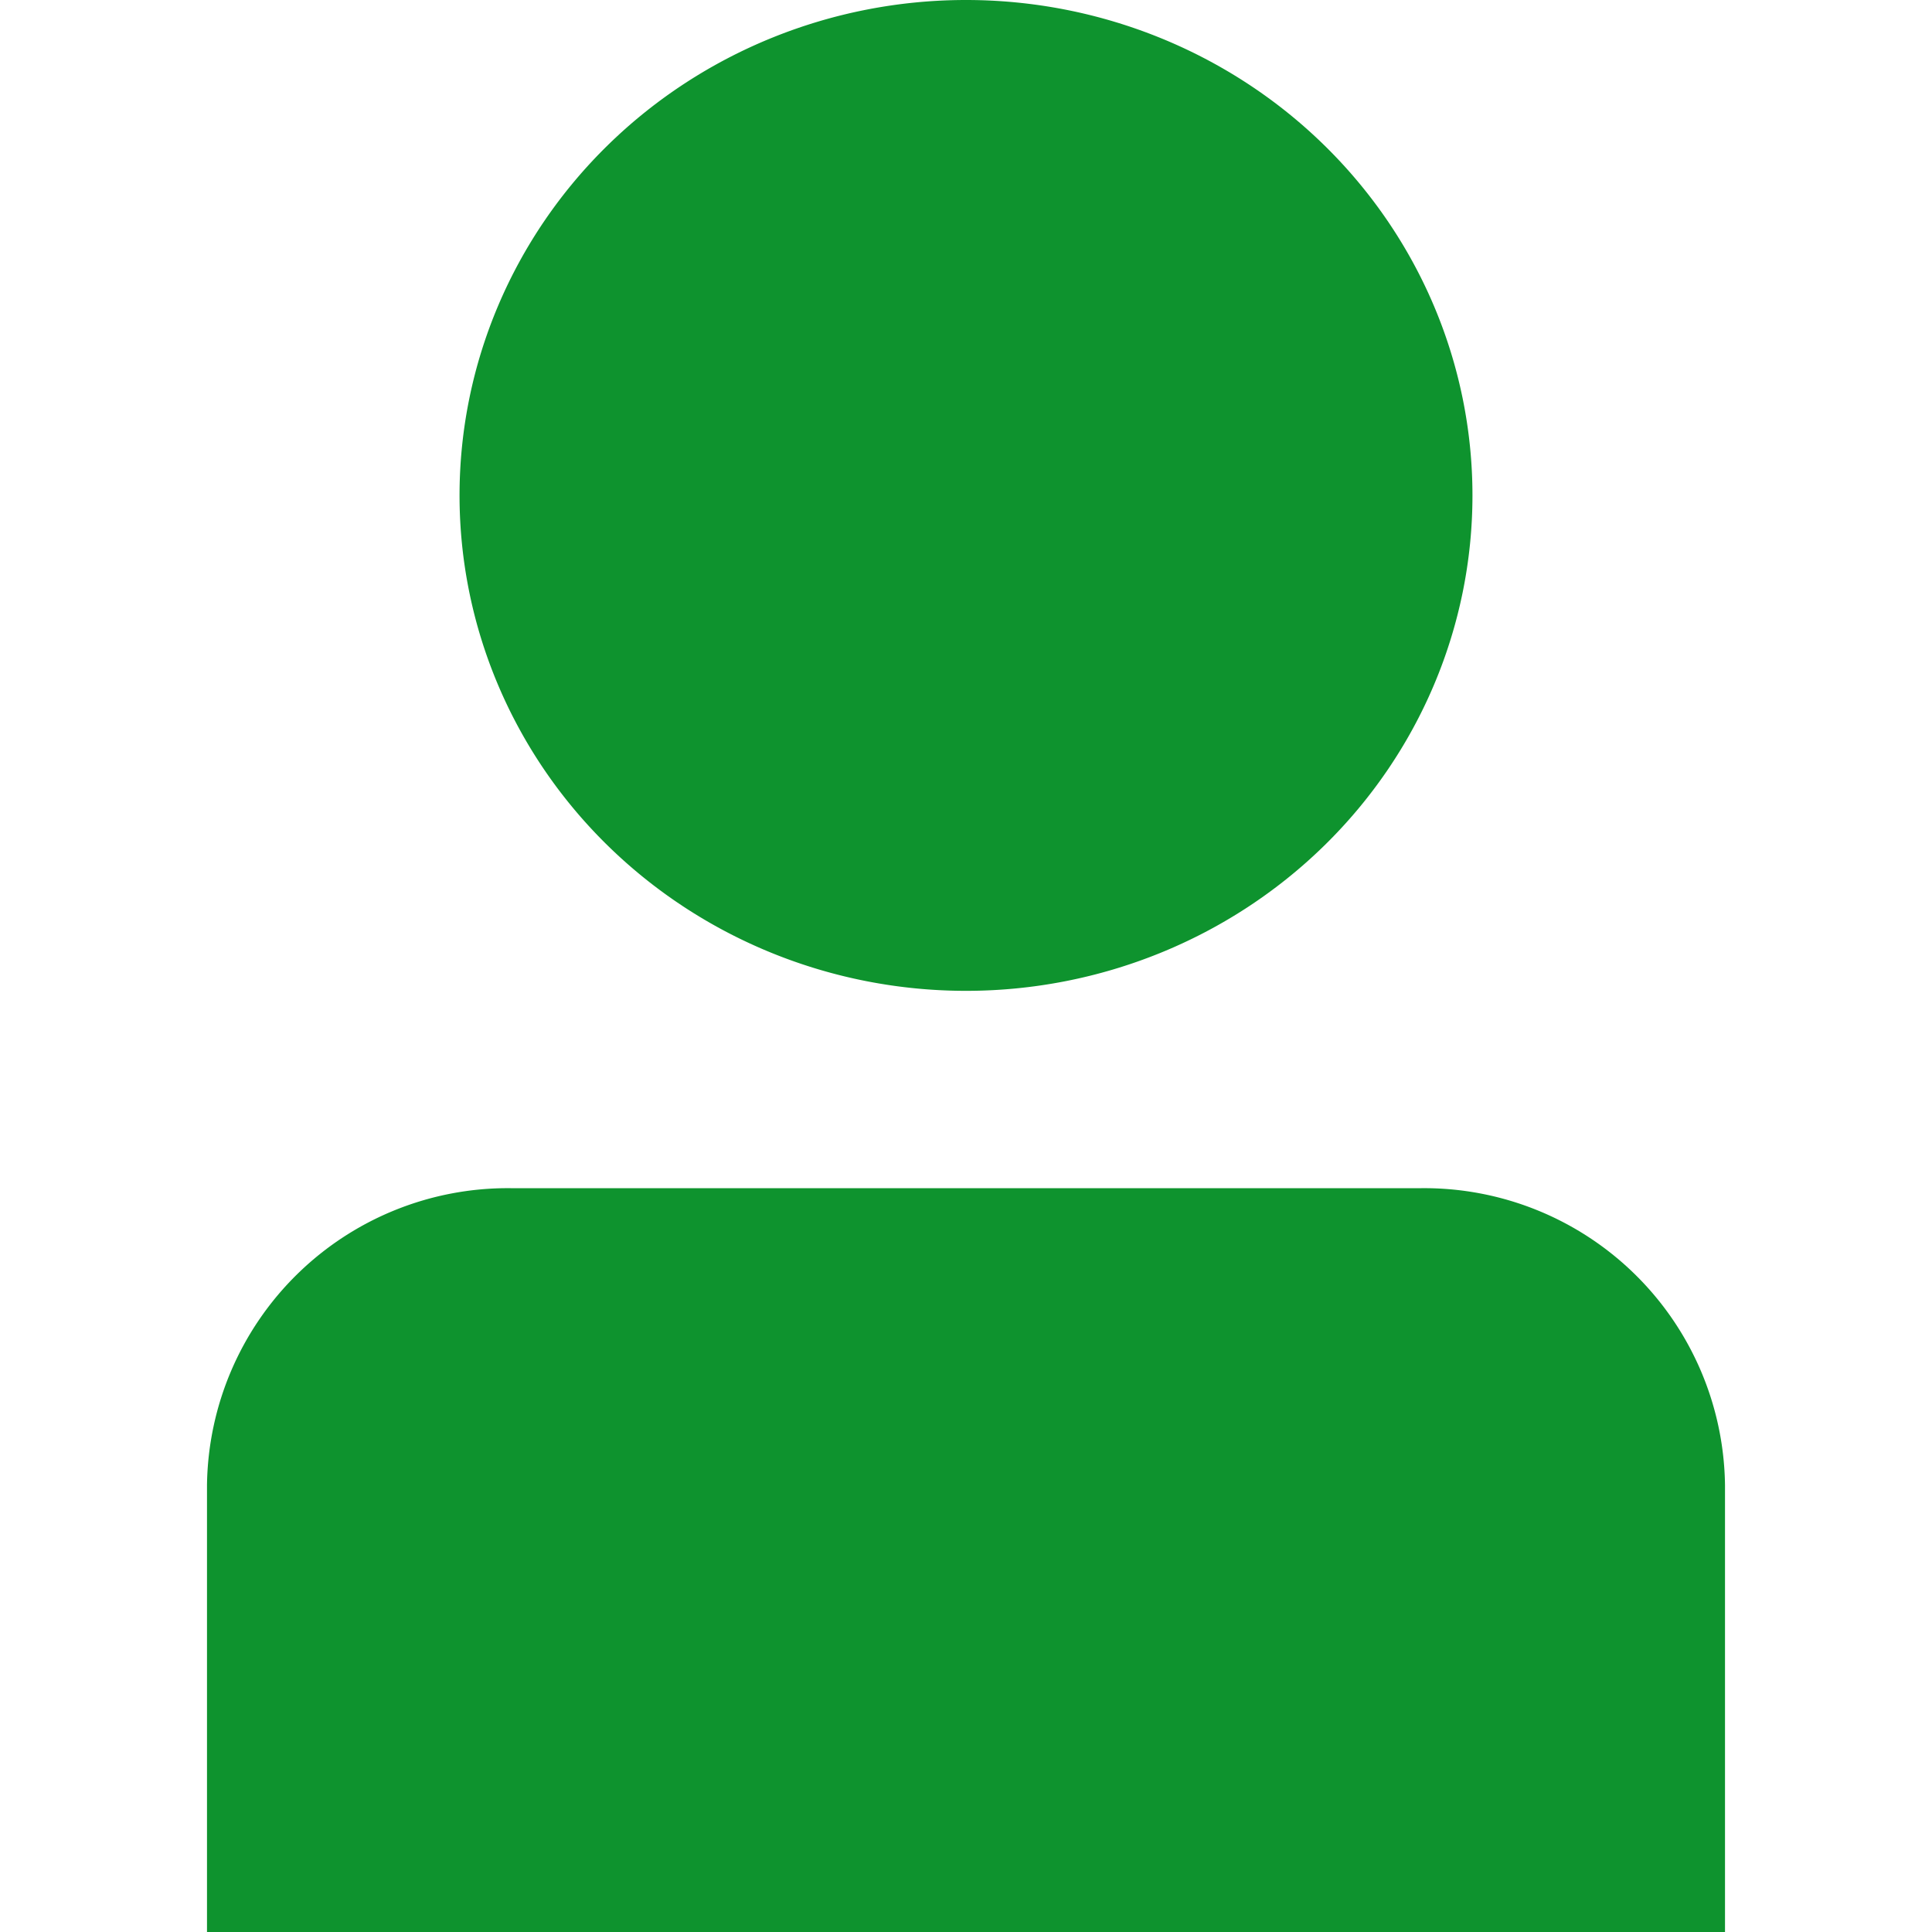 <?xml version="1.0" standalone="no"?><!DOCTYPE svg PUBLIC "-//W3C//DTD SVG 1.1//EN" "http://www.w3.org/Graphics/SVG/1.1/DTD/svg11.dtd"><svg t="1747238774110" class="icon" viewBox="0 0 1024 1024" version="1.1" xmlns="http://www.w3.org/2000/svg" p-id="51208" xmlns:xlink="http://www.w3.org/1999/xlink" width="200" height="200"><path d="M914.286 1024v-236.983a159.451 159.451 0 0 0-160.914-157.257H270.629A159.451 159.451 0 0 0 109.714 787.017V1024" p-id="51209" fill="#0e932e"></path><path d="M243.566 262.583a268.434 262.583 0 1 0 536.869 0 268.434 262.583 0 1 0-536.869 0Z" p-id="51210" fill="#0e932e"></path></svg>